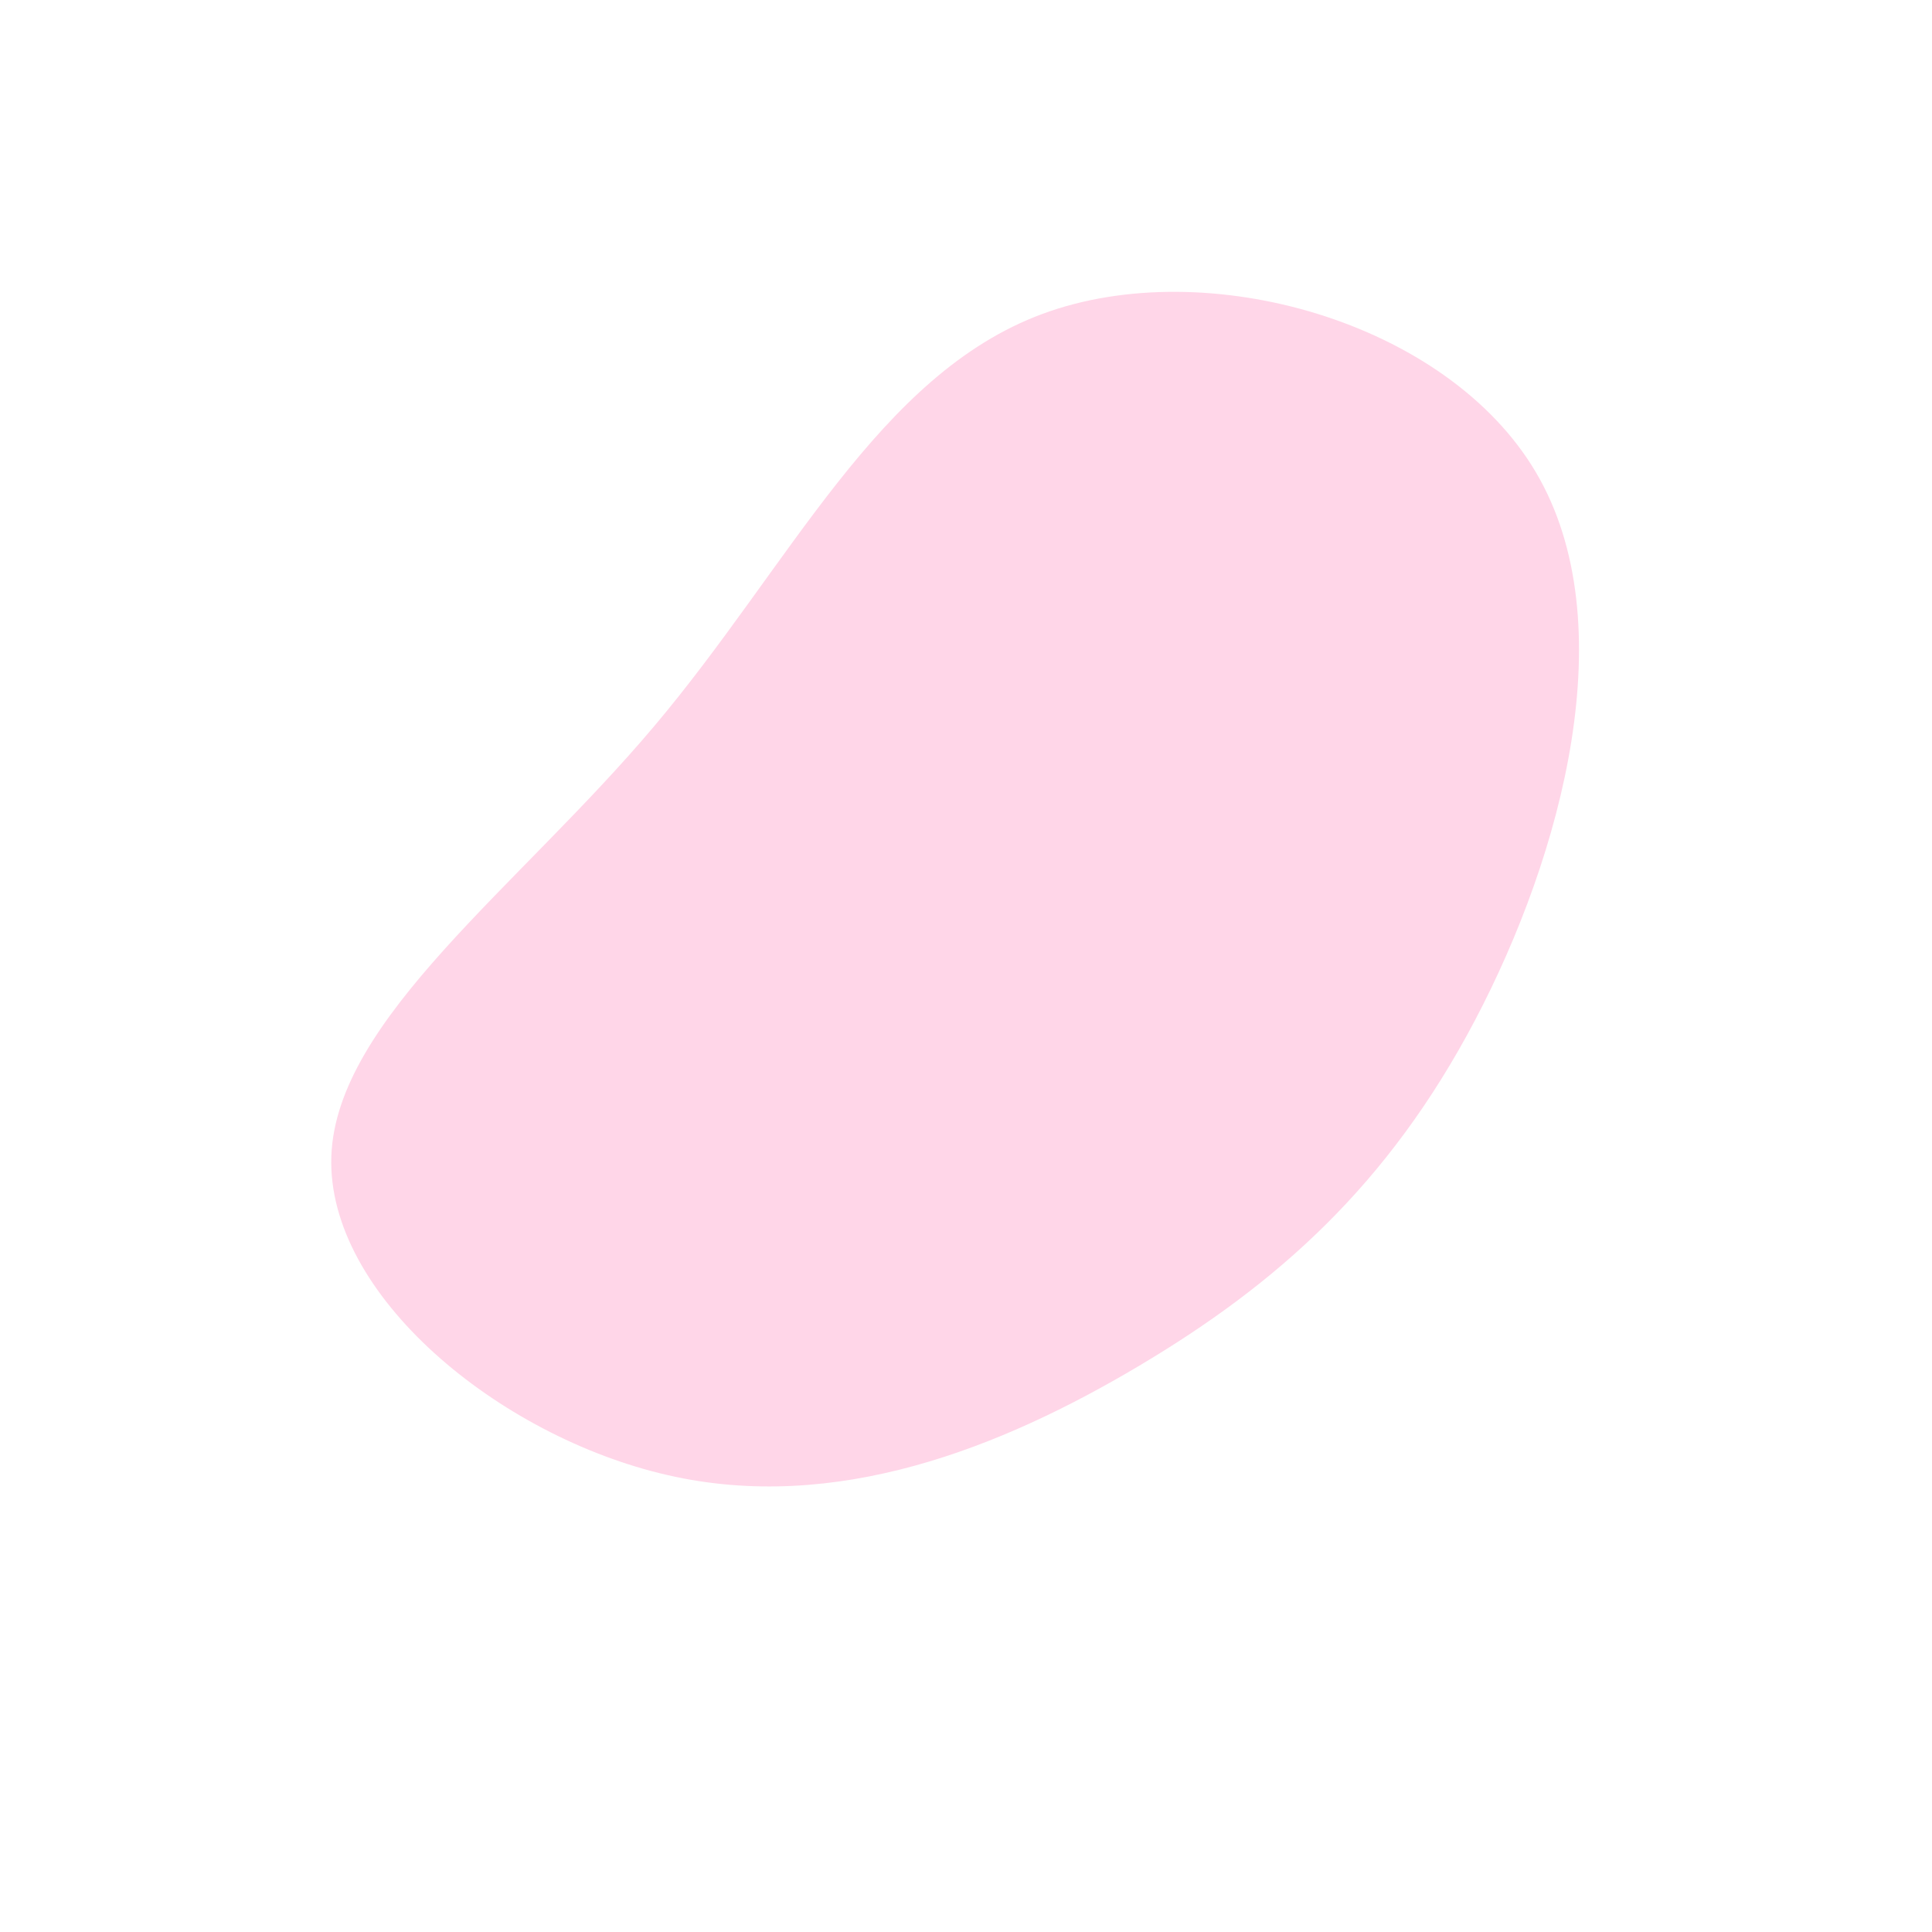 <?xml version="1.0" standalone="no"?>
<svg viewBox="0 0 200 200" xmlns="http://www.w3.org/2000/svg">
  <path fill="#FFD6E8" d="M59,-51.1C68.2,-35.5,61.7,-11.5,52.7,5.6C43.7,22.7,32.2,32.9,17.9,41.4C3.6,49.9,-13.5,56.7,-30.9,52.7C-48.4,48.7,-66.2,34,-65.7,19.7C-65.2,5.5,-46.3,-8.2,-32.3,-24.8C-18.2,-41.5,-9.1,-61.2,7.9,-67.5C24.9,-73.8,49.8,-66.7,59,-51.1Z" transform="translate(100 100)" />
</svg>
